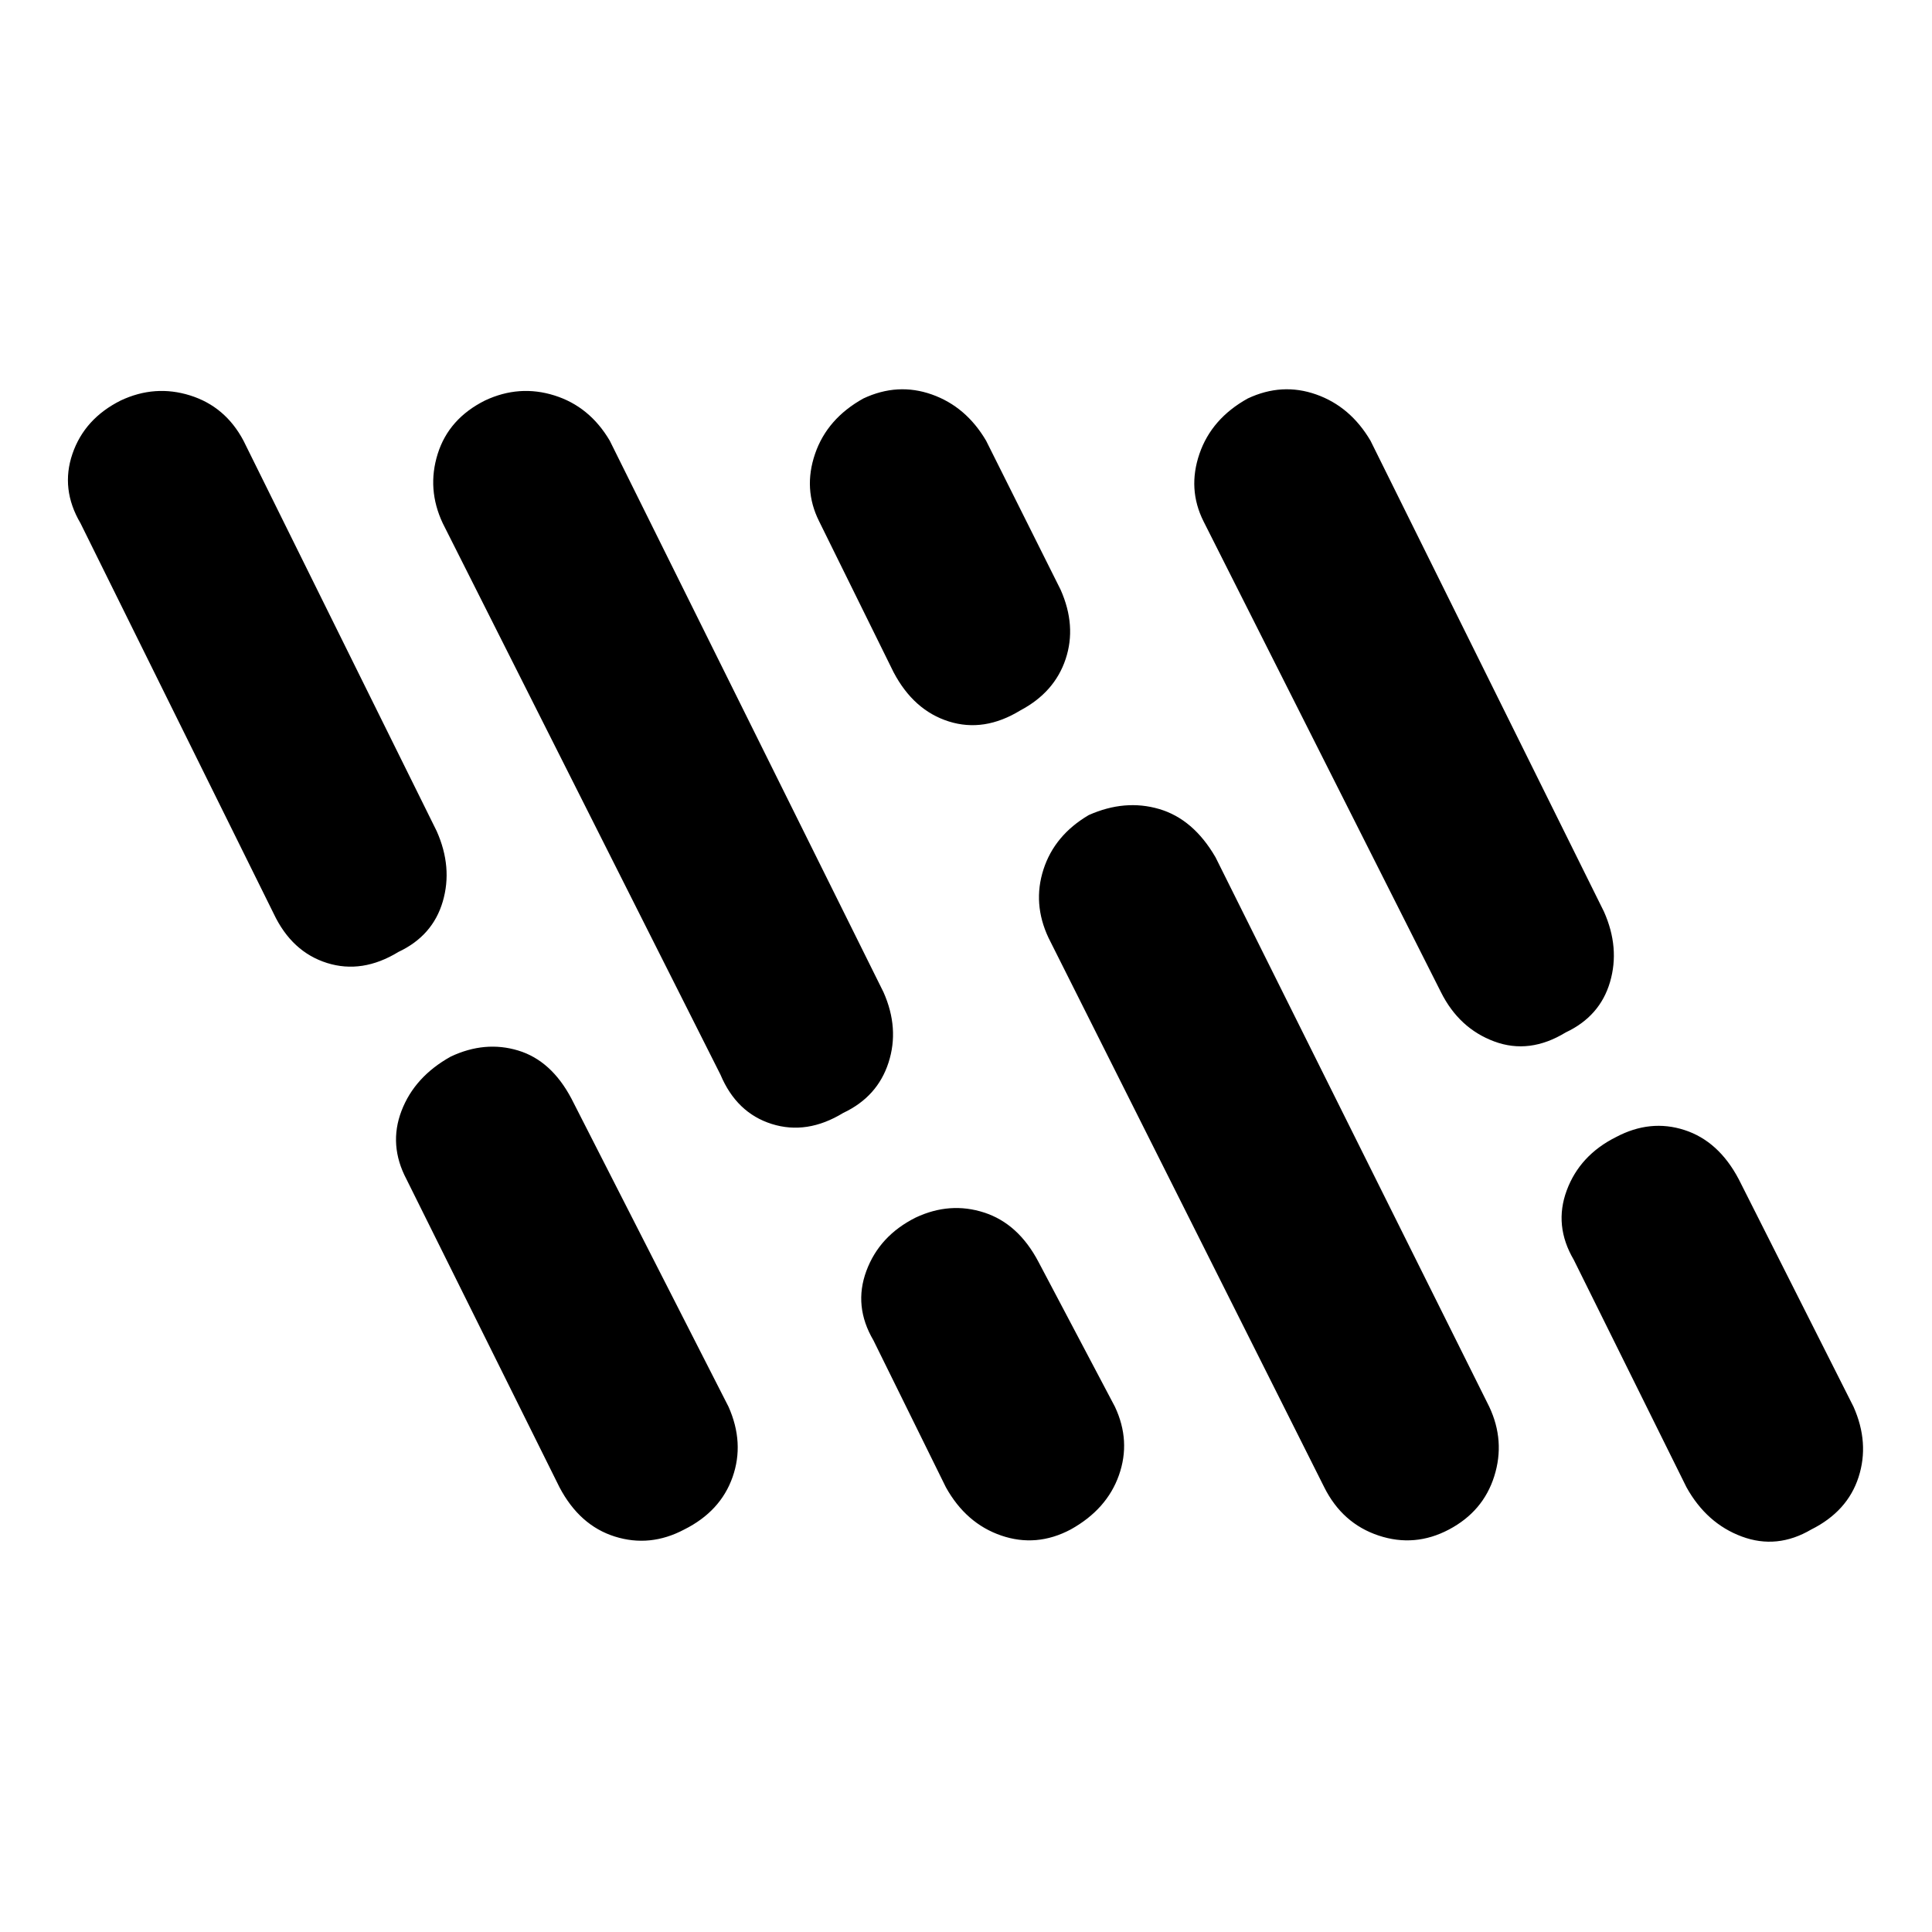 <svg xmlns="http://www.w3.org/2000/svg" height="48" viewBox="0 -960 960 960" width="48"><path d="M198-487q-18 11-35.5 5.5T136-506L40-700q-10-17-4-34.5T60-761q17-8 34.5-2.5T121-741l96 194q8 18 3 35t-22 25Zm142 287q-17 9-34.5 3.5T278-221l-76-153q-9-17-2.5-34t24.5-27q17-8 33.5-3t26.5 24l78 153q8 18 2 35t-24 26Zm79-207q-18 11-35.5 5.5T358-426L220-700q-8-17-2.5-34.5T241-761q17-8 34.5-2.5T303-741l136 274q8 18 2.5 35T419-407Zm88-200q-18 11-35.5 5.5T444-626l-37-75q-8-16-2-33.5t24-27.5q17-8 34-2t27 23l37 74q8 18 2.5 34.5T507-607Zm25 407q-17 9-34.5 3T470-221l-36-73q-10-17-3.5-34.5T455-355q17-8 34-2.5t27 24.5l38 72q8 17 2 34t-24 27Zm188 0q-17 9-35 3t-27-24L521-494q-8-17-2.5-34t22.5-27q18-8 35-3t28 24l136 273q8 17 2.5 34.5T720-200Zm58-247q-18 11-35.5 4.5T716-467L598-701q-8-16-2-33.5t24-27.5q17-8 34-2t27 23l116 234q8 18 3 35t-22 25Zm122 247q-17 10-34.5 3.5T838-221l-56-113q-10-17-3.5-34.5T803-395q17-9 34-3.5t27 24.5l57 113q8 18 2.5 35T900-200Z"/></svg>